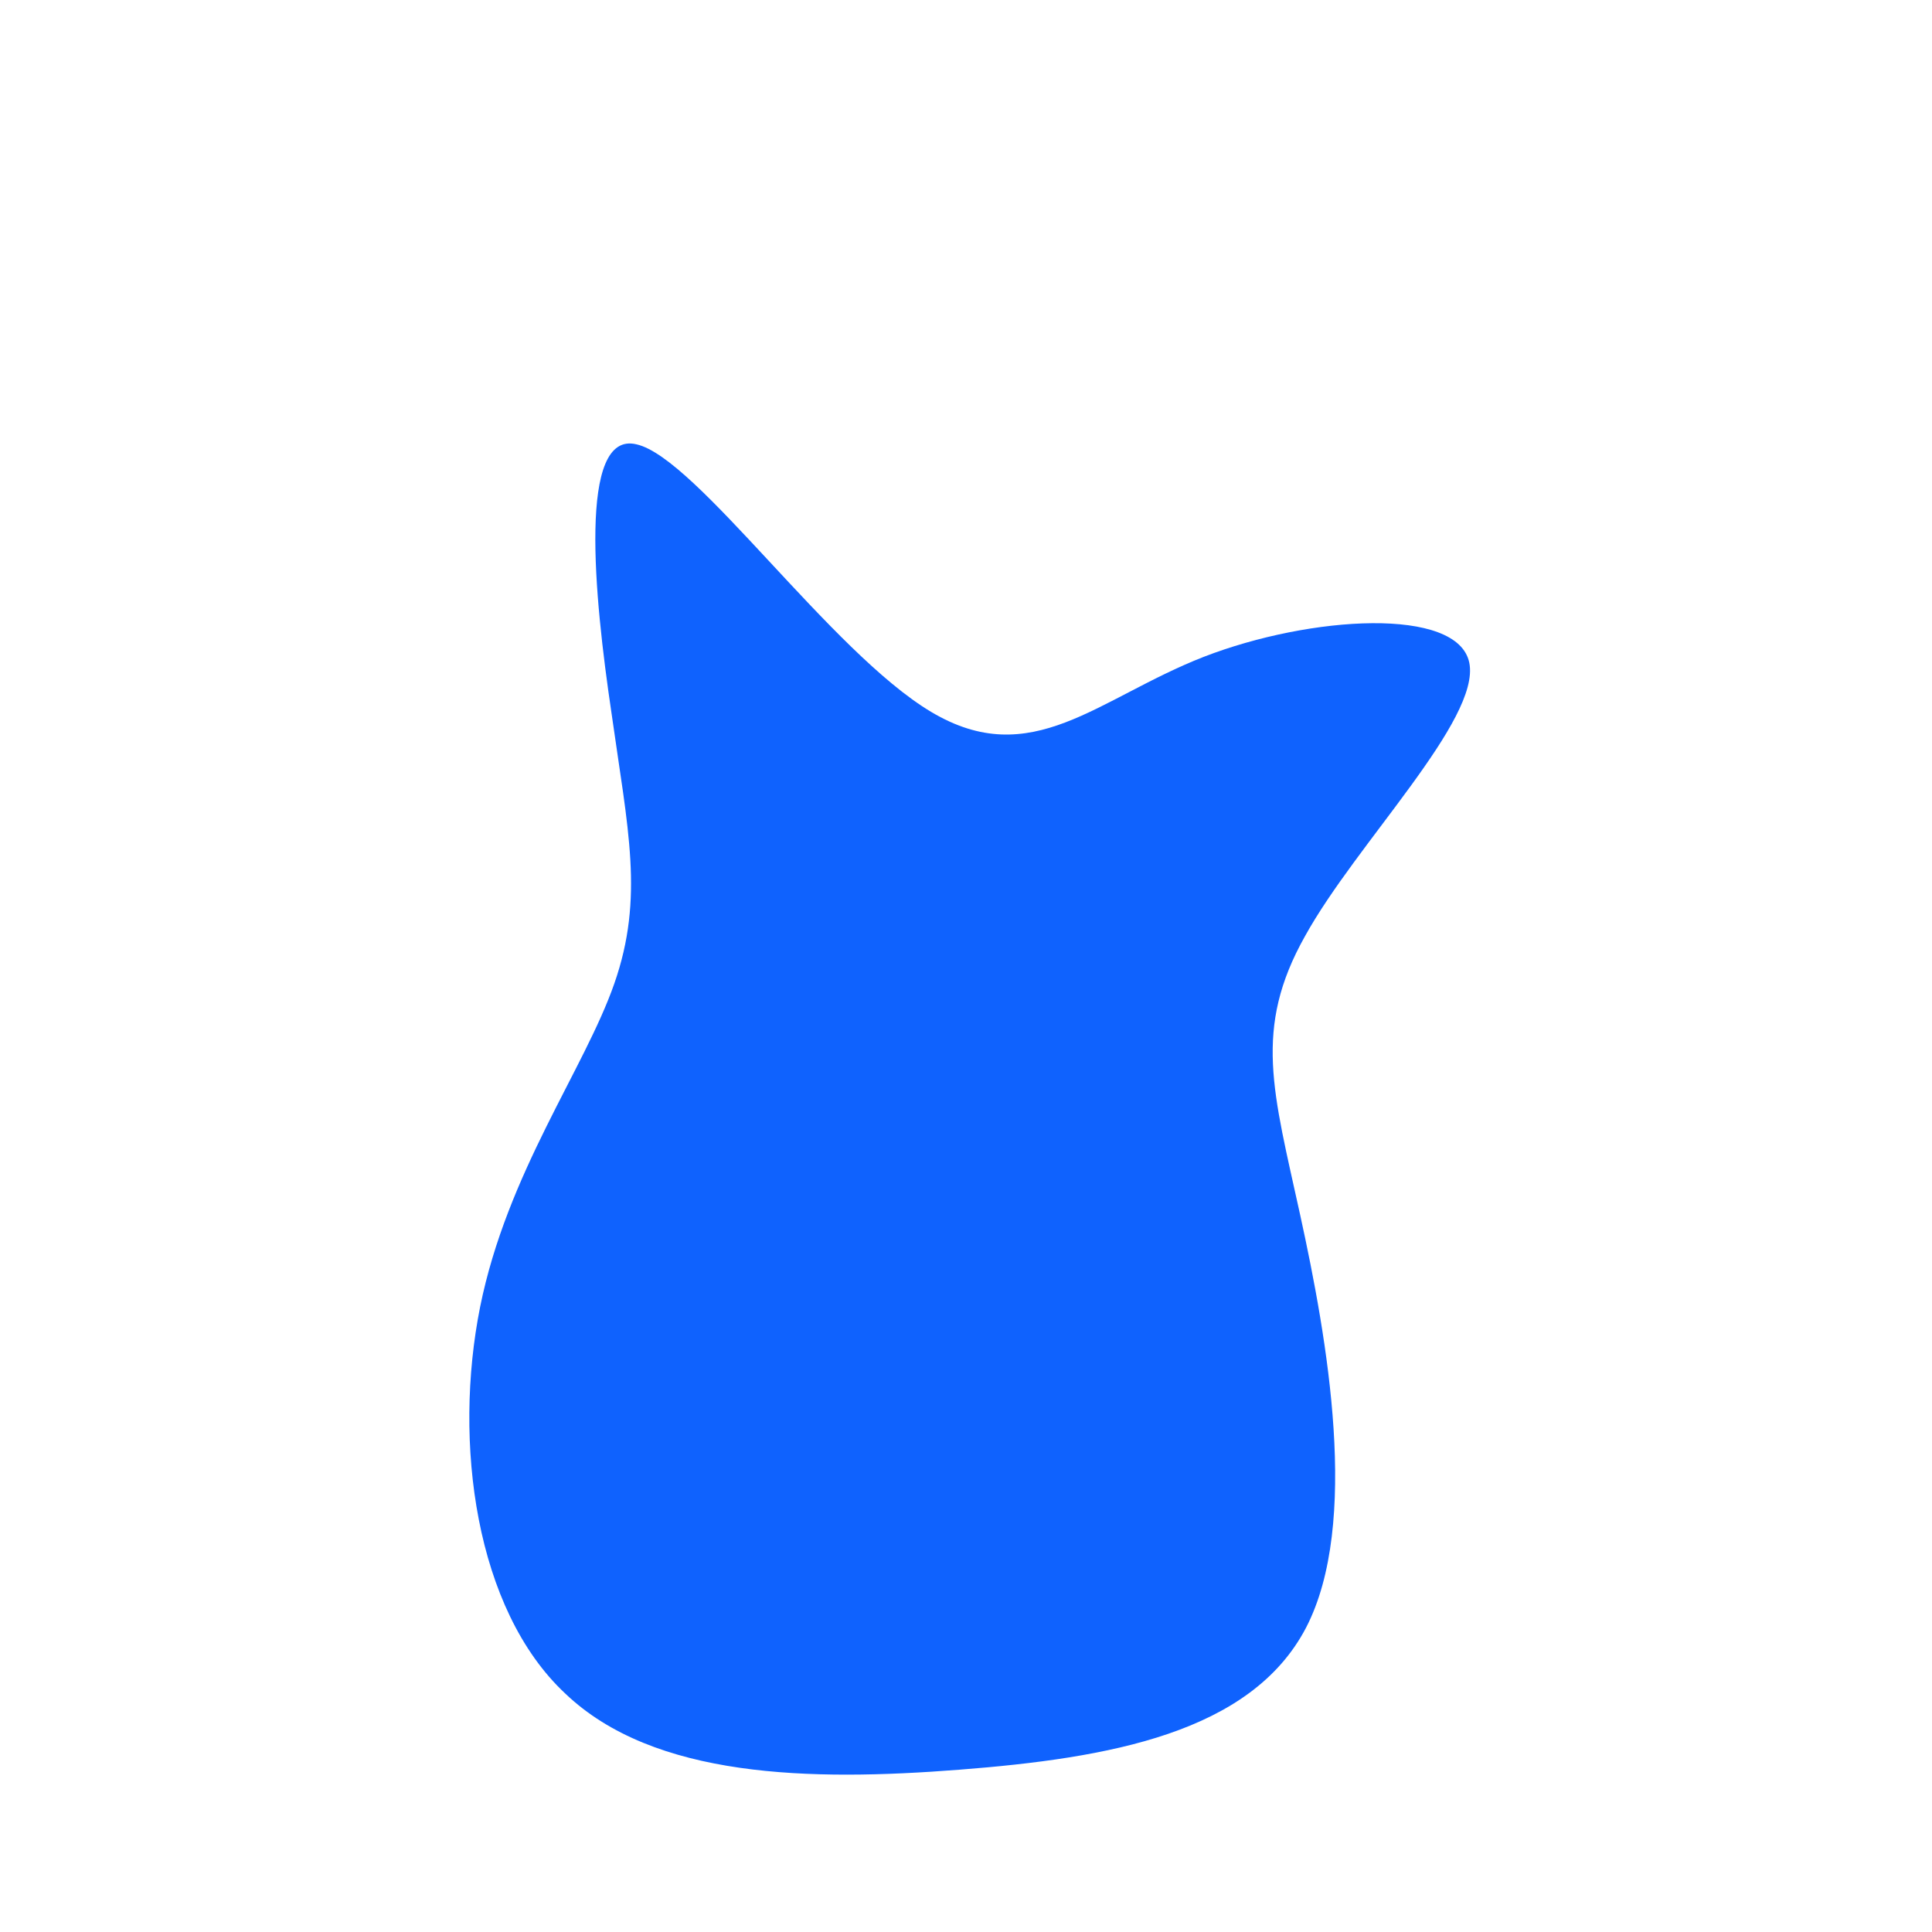 <?xml version="1.0" standalone="no"?>
<svg viewBox="0 0 200 200" xmlns="http://www.w3.org/2000/svg">
  <path fill="#0F62FE" d="M24.6,-32C35.7,-36.3,50.9,-37.2,52.1,-31.4C53.3,-25.5,40.4,-12.7,35.1,-3.1C29.7,6.5,31.8,13,34.6,25.8C37.4,38.6,40.8,57.7,35.2,68.5C29.5,79.4,14.8,82,-0.7,83.2C-16.1,84.4,-32.3,84.1,-41.5,75.3C-50.8,66.6,-53.1,49.3,-50.3,35.3C-47.5,21.4,-39.5,10.7,-36.4,1.8C-33.3,-7.1,-35,-14.1,-36.7,-26.2C-38.5,-38.3,-40.2,-55.5,-34.1,-54C-27.9,-52.6,-14,-32.5,-3.6,-26.3C6.8,-20.1,13.6,-27.7,24.6,-32Z" transform="translate(100 100)" />
</svg>

